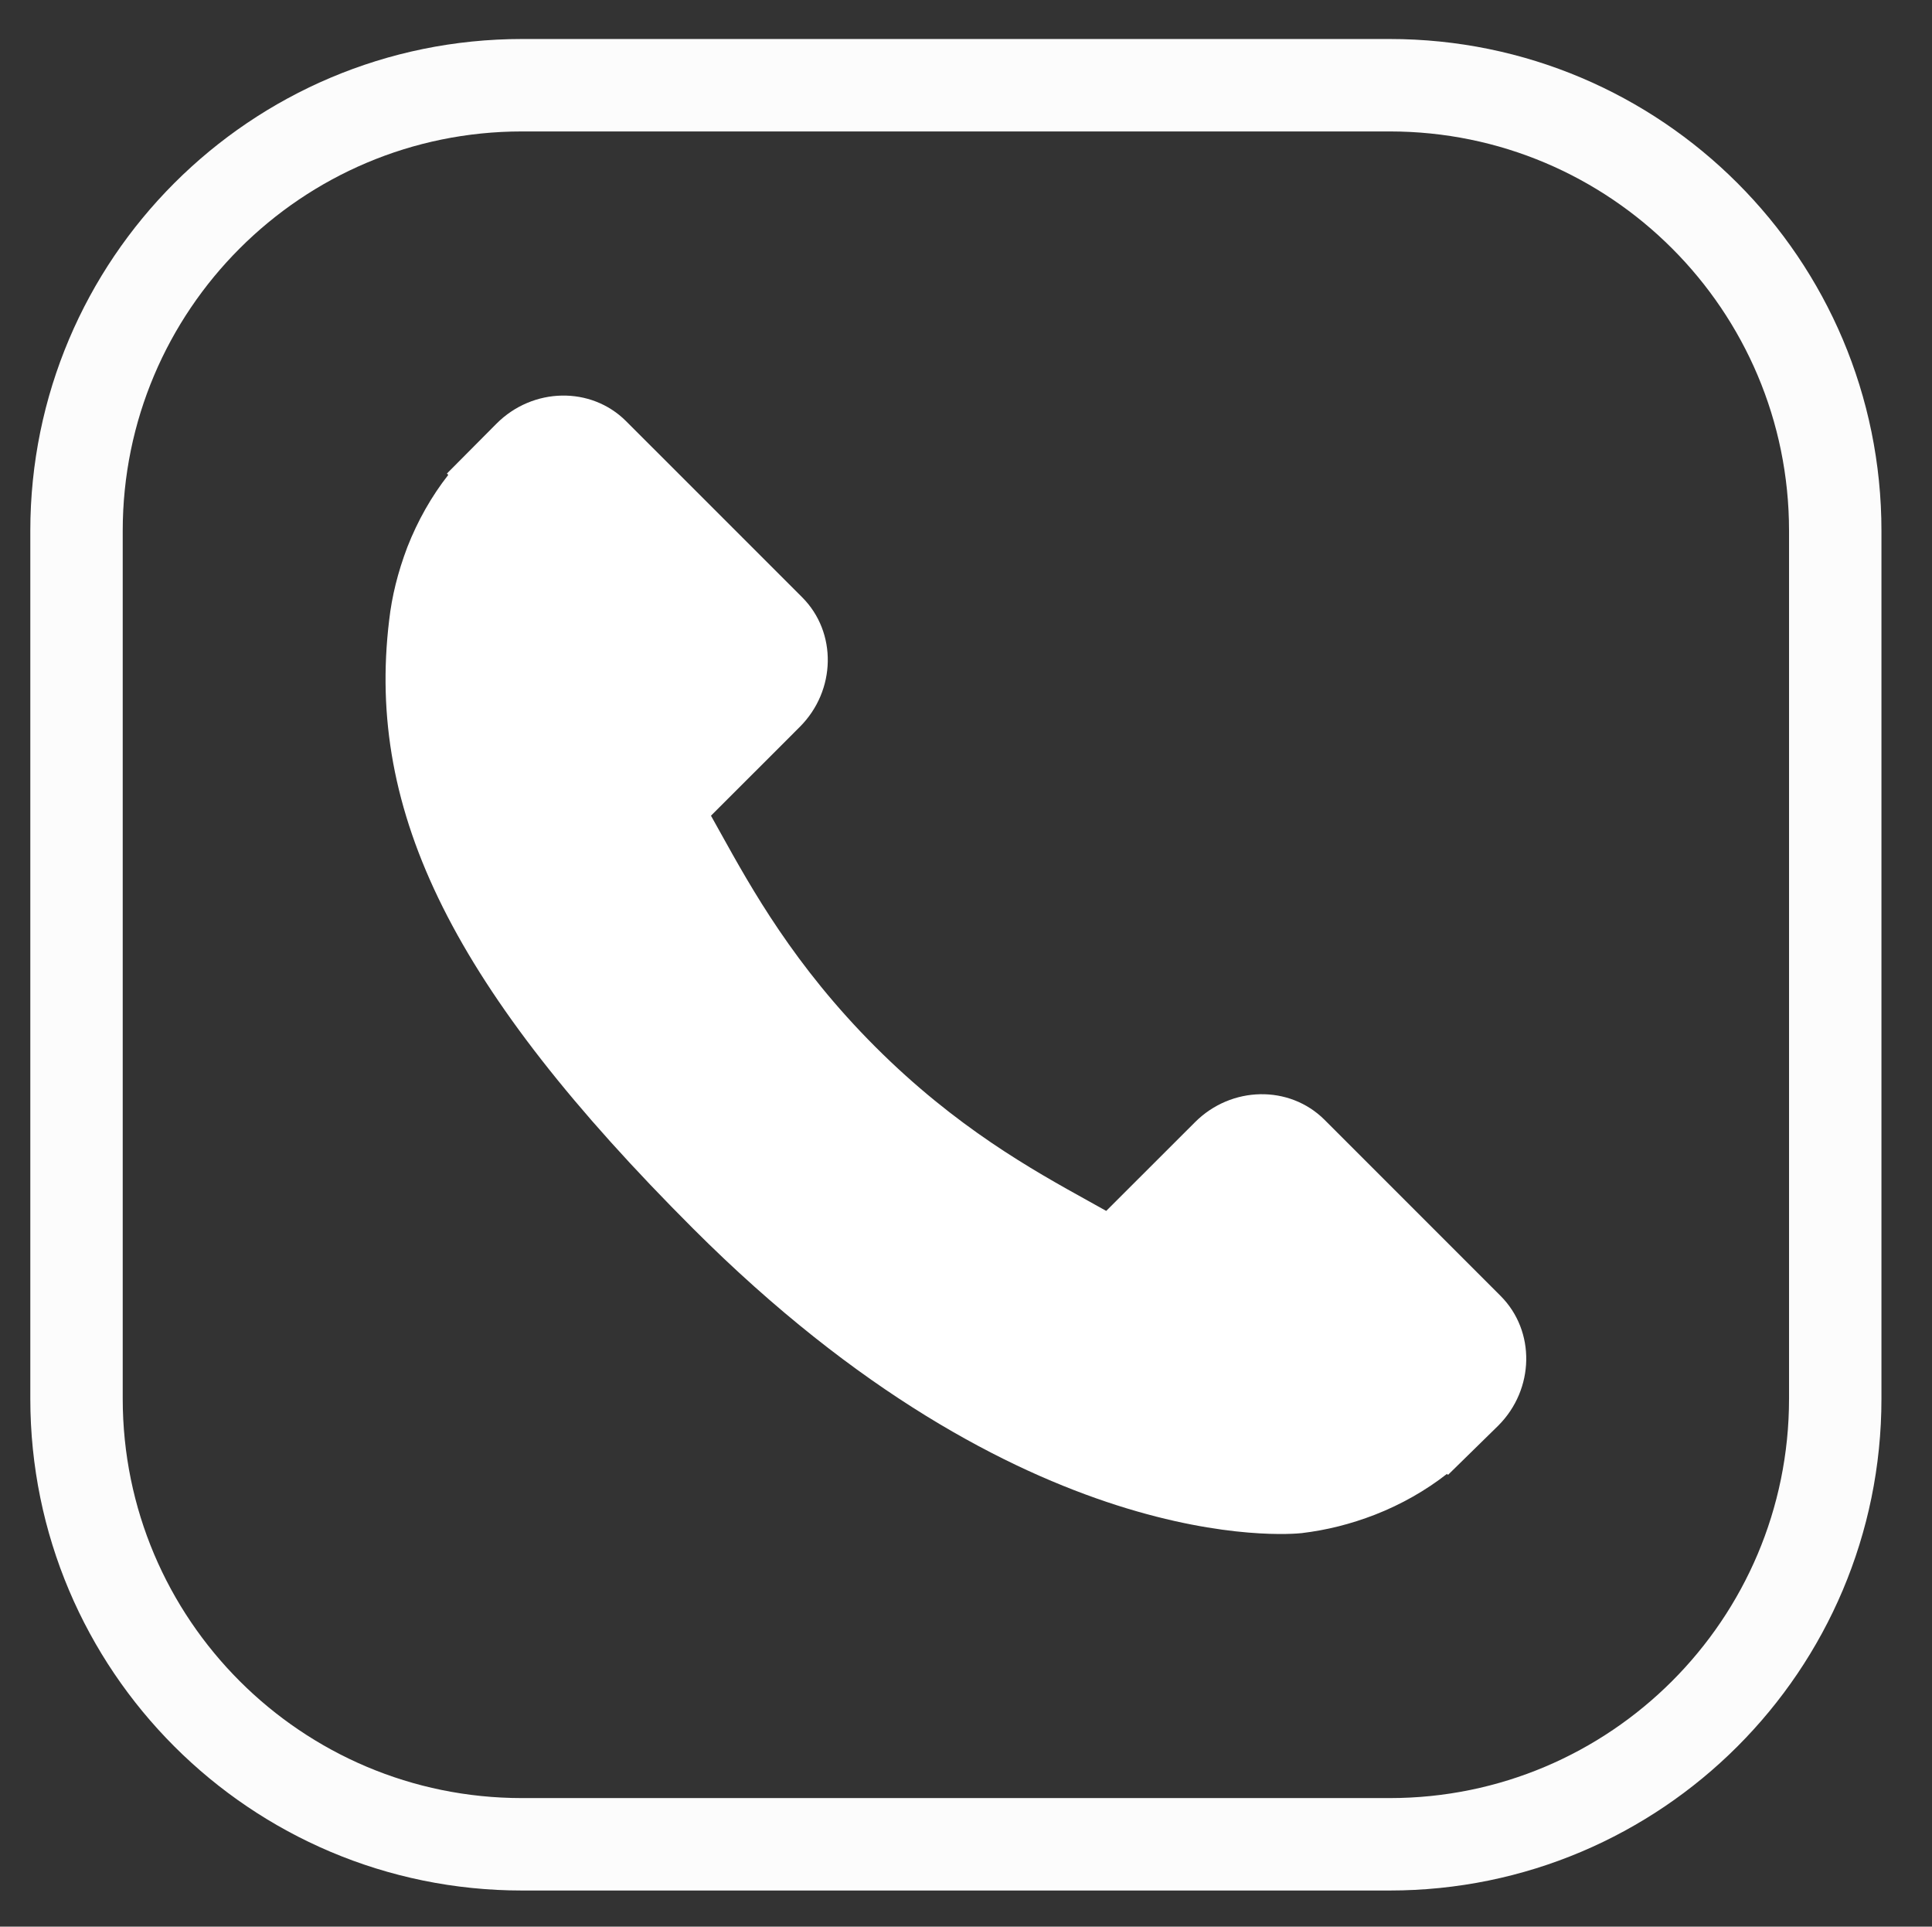 <?xml version="1.0" encoding="utf-8"?>
<!-- Generator: Adobe Illustrator 16.0.0, SVG Export Plug-In . SVG Version: 6.00 Build 0)  -->
<!DOCTYPE svg PUBLIC "-//W3C//DTD SVG 1.1//EN" "http://www.w3.org/Graphics/SVG/1.1/DTD/svg11.dtd">
<svg version="1.1" id="Layer_1" xmlns="http://www.w3.org/2000/svg" xmlns:xlink="http://www.w3.org/1999/xlink" x="0px" y="0px"
	 width="83.625px" height="83.375px" viewBox="-2.375 -2.625 83.625 83.375" enable-background="new -2.375 -2.625 83.625 83.375"
	 xml:space="preserve">
<rect x="-2.375" y="-2.625" width="83.625" height="83.375" fill="#333333" stroke="none"/>
<path fill="none" stroke="#FCFCFC" stroke-width="4" d="M20.222,1.063h37.555c10.65,0,19.285,8.634,19.285,19.285v37.554
	c0,10.652-8.635,19.285-19.285,19.285H20.222c-10.65,0-19.285-8.633-19.285-19.285V20.347C0.938,9.697,9.572,1.063,20.222,1.063z"/>
<g>
	<g>
		<defs>
			<rect id="SVGID_1_" x="14.313" y="14.438" width="49.375" height="49.375"/>
		</defs>
		<clipPath id="SVGID_2_">
			<use xlink:href="#SVGID_1_"  overflow="visible"/>
		</clipPath>
		<g clip-path="url(#SVGID_2_)">
			<path fill="#FFFFFF" d="M62.58,53.459l-7.625-7.626c-1.52-1.515-4.034-1.467-5.604,0.104l-3.844,3.84
				c-0.242-0.133-0.492-0.272-0.758-0.422c-2.426-1.344-5.746-3.187-9.24-6.683c-3.504-3.504-5.349-6.83-6.697-9.257
				c-0.142-0.257-0.279-0.505-0.413-0.741l2.578-2.575l1.268-1.269c1.574-1.575,1.618-4.089,0.103-5.606L24.723,15.6
				c-1.515-1.515-4.032-1.469-5.605,0.106l-2.149,2.162l0.059,0.058c-0.721,0.919-1.323,1.98-1.771,3.124
				c-0.413,1.089-0.67,2.128-0.788,3.168c-1.007,8.347,2.807,15.977,13.159,26.327c14.31,14.309,25.84,13.229,26.338,13.176
				c1.083-0.13,2.122-0.39,3.177-0.799c1.135-0.443,2.193-1.045,3.112-1.764l0.046,0.042l2.178-2.134
				C64.049,57.493,64.096,54.979,62.58,53.459z"/>
		</g>
	</g>
</g>
</svg>

